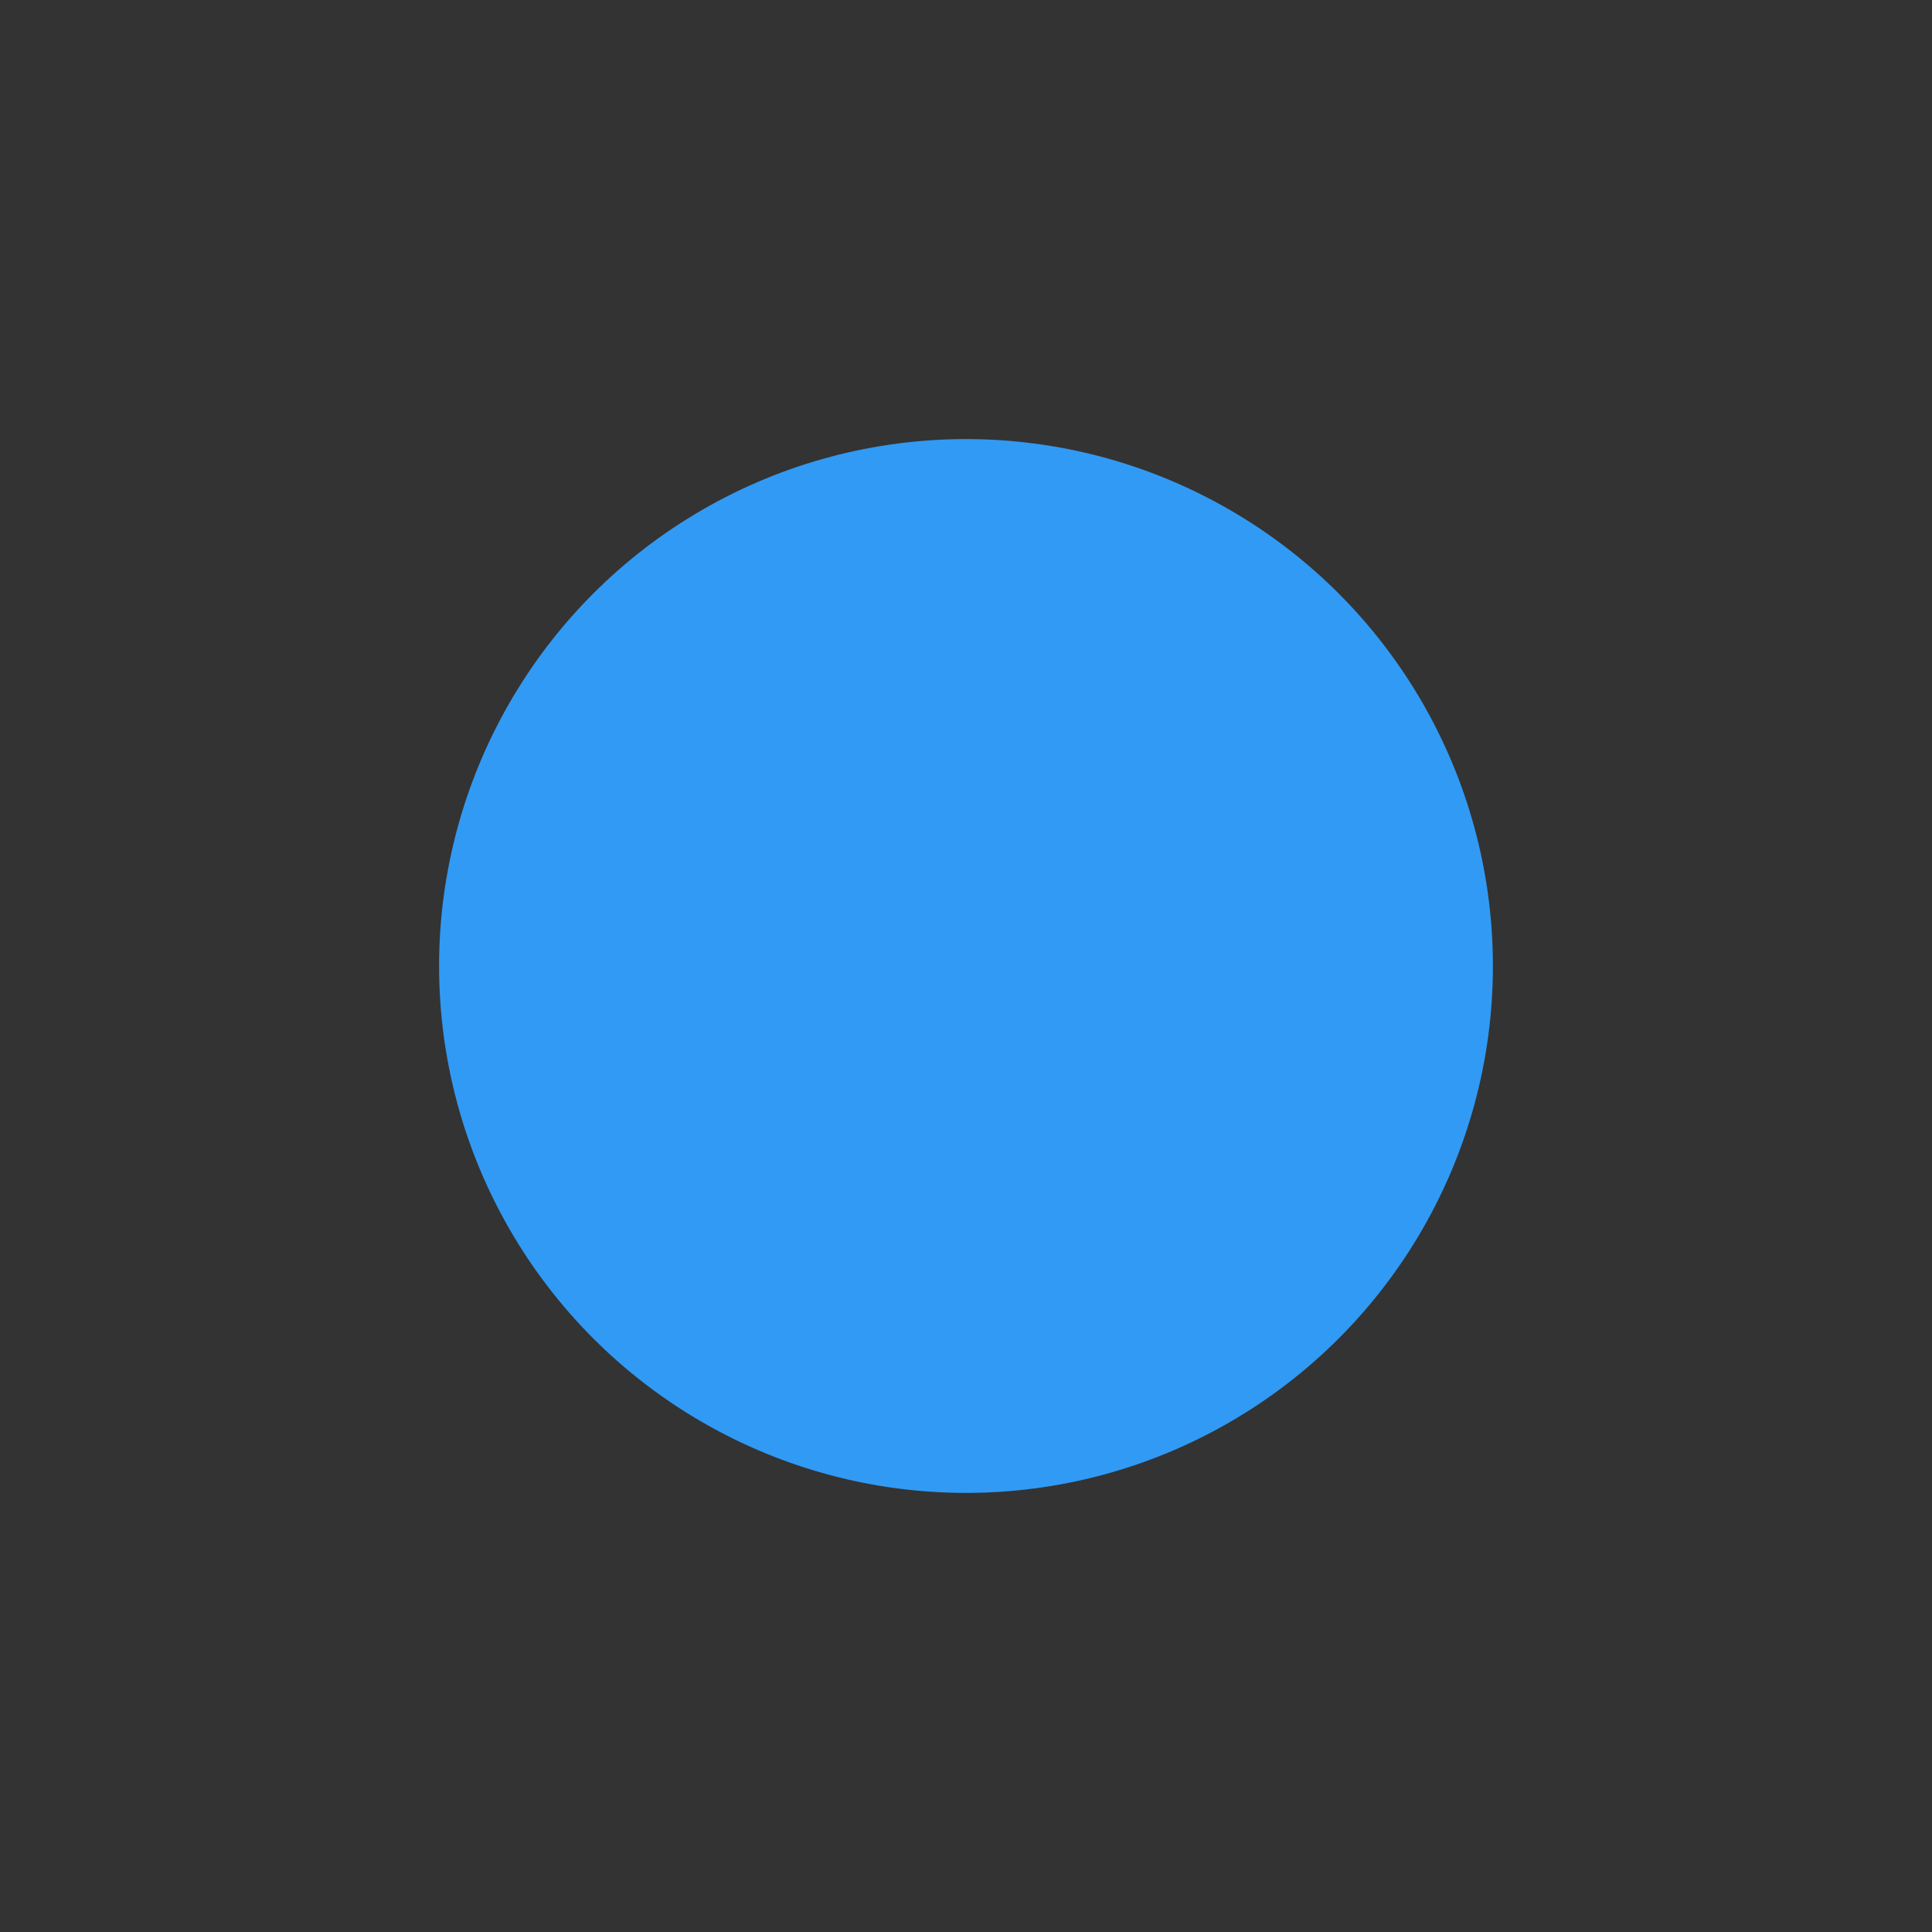 <?xml version="1.0" encoding="UTF-8" standalone="no"?>
<svg
   xmlns:dc="http://purl.org/dc/elements/1.1/"
   xmlns:cc="http://creativecommons.org/ns#"
   xmlns:rdf="http://www.w3.org/1999/02/22-rdf-syntax-ns#"
   xmlns:svg="http://www.w3.org/2000/svg"
   xmlns="http://www.w3.org/2000/svg"
   xmlns:sodipodi="http://sodipodi.sourceforge.net/DTD/sodipodi-0.dtd"
   xmlns:inkscape="http://www.inkscape.org/namespaces/inkscape"
   id="svg4306"
   width="22"
   height="22"
   version="1.1"
   style="enable-background:new"
   sodipodi:docname="close.svg"
   inkscape:version="0.92.4 5da689c313, 2019-01-14">
  <rect width="100%" height="100%" fill="#333333" stroke="none"/>
  <defs
     id="defs29">
    <filter
       color-interpolation-filters="sRGB"
       height="1.048"
       width="1.048"
       y="-.024"
       x="-.024"
       id="filter11290">
      <feGaussianBlur
         id="feGaussianBlur880"
         stdDeviation="0.159" />
    </filter>
    <linearGradient
       gradientUnits="userSpaceOnUse"
       gradientTransform="translate(-0.008,-5.0139e-5)"
       y2=".934"
       y1="14.069"
       x2="16.101"
       x1="2.967"
       id="linearGradient1005">
      <stop
         id="stop883"
         offset="0"
         stop-color="#ff7d50" />
      <stop
         id="stop885"
         offset=".516"
         stop-color="#fa4b5a" />
      <stop
         id="stop887"
         offset="1"
         stop-color="#ff509b" />
    </linearGradient>
    <clipPath
       id="aw">
      <path
         id="path890"
         d="m481 318h22v22h-22z" />
    </clipPath>
    <clipPath
       id="av">
      <path
         id="path893"
         d="m507 318h22v22h-22z" />
    </clipPath>
    <clipPath
       id="au">
      <path
         id="path896"
         d="m530 318h22v22h-22z" />
    </clipPath>
    <clipPath
       id="at">
      <path
         id="path899"
         d="m672 1064c0-1.105 4.925-2 11-2s11 0.895 11 2-4.925 2-11 2-11-0.895-11-2" />
    </clipPath>
    <clipPath
       id="as">
      <path
         id="path902"
         d="m660 1057h51v65.001h-51z" />
    </clipPath>
    <clipPath
       id="ar">
      <path
         id="path905"
         d="m659 517h53v18h-53z" />
    </clipPath>
    <clipPath
       id="aq">
      <path
         id="path908"
         d="m659 500h53v18h-53z" />
    </clipPath>
    <clipPath
       id="ap">
      <path
         id="path911"
         d="m648 112h73v60h-73z" />
    </clipPath>
    <clipPath
       id="ao">
      <path
         id="path914"
         d="m826 1056h59v60h-59z" />
    </clipPath>
    <clipPath
       id="an">
      <path
         id="path917"
         d="m805 276h100v100h-100z" />
    </clipPath>
    <clipPath
       id="am">
      <path
         id="path920"
         d="m145 1063.8h74.152v45.21h-74.152z" />
    </clipPath>
    <clipPath
       id="al">
      <path
         id="path923"
         d="m151 667h57v57h-57z" />
    </clipPath>
    <clipPath
       id="ak">
      <path
         id="path926"
         d="m154 697h51v51h-51z" />
    </clipPath>
    <clipPath
       id="aj">
      <path
         id="path929"
         d="m500.04 864.45h36.012v67.52h-36.012z" />
    </clipPath>
    <clipPath
       id="ai">
      <path
         id="path932"
         d="m836 870.54h47v55.539h-47z" />
    </clipPath>
    <clipPath
       id="ah">
      <path
         id="path935"
         d="m318.03 702.35h62.848v37.991h-62.848z" />
    </clipPath>
    <clipPath
       id="ag">
      <path
         id="path938"
         d="m485.03 133.35h62.847v37.991h-62.847z" />
    </clipPath>
    <clipPath
       id="af">
      <path
         id="path941"
         d="m493.37 677.93h45.643v68.067h-45.643z" />
    </clipPath>
    <clipPath
       id="ae">
      <path
         id="path944"
         d="m144.34 1018.2h71.467v78h-71.467z" />
    </clipPath>
    <clipPath
       id="ad">
      <path
         id="path947"
         d="m293.21 1068.6 66.323-38.292 36.047 62.435-66.323 38.292z" />
    </clipPath>
    <clipPath
       id="ac">
      <path
         id="path950"
         d="m488.86 1054.5h10v10.706h-10z" />
    </clipPath>
    <clipPath
       id="ab">
      <path
         id="path953"
         d="m508 1066.8h10.001v10.705h-10.001z" />
    </clipPath>
    <clipPath
       id="aa">
      <path
         id="path956"
         d="m525 1045.8h10v10.706h-10z" />
    </clipPath>
    <clipPath
       id="z">
      <path
         id="path959"
         d="m836 1043.7h25.5v31.5h-25.5z" />
    </clipPath>
    <clipPath
       id="y">
      <path
         id="path962"
         d="m838 1062.2h24v24h-24z" />
    </clipPath>
    <clipPath
       id="x">
      <path
         id="path965"
         d="m134 489.24h7v6h-7z" />
    </clipPath>
    <clipPath
       id="w">
      <path
         id="path968"
         d="m216 489.24h7v6h-7z" />
    </clipPath>
    <clipPath
       id="v">
      <path
         id="path971"
         d="m838 477.24h22v22h-22z" />
    </clipPath>
    <clipPath
       id="u">
      <path
         id="path974"
         d="m704 1061.2h25v25h-25z" />
    </clipPath>
    <clipPath
       id="t">
      <path
         id="path977"
         d="m663.04 1078.6-1.808-3.514-21.07-47.453c13.336-18.439 48.336-26.938 73.836-3.439 0.842 0 6.476 6.246 6 7l-18.386 25.895c-0.483 0.765-1.453 0.946-2.177 0.431l-15.505-11.011c-0.359-0.255-0.847-0.153-1.07 0.238l-18.272 31.869c-0.218 0.384-0.502 0.578-0.782 0.578-0.282 0-0.561-0.197-0.766-0.594" />
    </clipPath>
    <clipPath
       id="s">
      <path
         id="path980"
         d="m127 820.24h100v100h-100z" />
    </clipPath>
    <clipPath
       id="r">
      <path
         id="path983"
         d="m809 680.24c0-22.092 17.908-40 40-40s40 17.908 40 40c0 22.091-17.908 40-40 40s-40-17.909-40-40" />
    </clipPath>
    <clipPath
       id="q">
      <path
         id="path986"
         d="m658 469.24h44v45h-44z" />
    </clipPath>
    <clipPath
       id="p">
      <path
         id="path989"
         d="m651 271.24h58v58h-58z" />
    </clipPath>
    <clipPath
       id="o">
      <path
         id="path992"
         d="m662 307.24h38v8h-38z" />
    </clipPath>
    <clipPath
       id="n">
      <path
         id="path995"
         d="m858.98 137.24c0.013-0.101 0.021-0.203 0.021-0.307v-6.693h15.75c1.237 0 2.25-1.013 2.25-2.25v-11.25l-27-4.5-27 4.5v-2.25l27-4.5 27 4.5v-27c0-1.237-1.013-2.25-2.25-2.25h-49.5c-1.237 0-2.25 1.013-2.25 2.25v-4.25h54v54zm-35.979 0v-9.25c0 1.237 1.013 2.25 2.25 2.25h15.75v6.693c0 0.104 7e-3 0.207 0.02 0.307zm22.5-7h9v4.5h-9zm1.125-9c-0.62 0-1.125-0.506-1.125-1.125v-2.25c0-0.619 0.505-1.125 1.125-1.125h6.75c0.619 0 1.125 0.506 1.125 1.125v2.25c0 0.619-0.506 1.125-1.125 1.125z" />
    </clipPath>
    <clipPath
       id="m">
      <path
         id="path998"
         d="m531.27 136.24c6.325-2.29 10.727-8.277 10.727-15.484 0-11.316-10.2-20.563-25.65-34.575l-4.35-3.941-4.35 3.941c-15.45 14.012-25.65 23.259-25.65 34.575v-39.516h60v55zm-26.983 0c2.995-1.052 5.686-2.883 7.71-5.25 2.024 2.367 4.715 4.198 7.71 5.25zm-22.29 0v-15.484c0 7.207 4.402 13.194 10.727 15.484z" />
    </clipPath>
    <clipPath
       id="l">
      <path
         id="path1001"
         d="m648 79.241h64v64h-64z" />
    </clipPath>
    <clipPath
       id="k">
      <path
         id="path1004"
         d="m500 691.74c0-3.037 2.463-5.5 5.5-5.5s5.5 2.463 5.5 5.5-2.463 5.5-5.5 5.5-5.5-2.463-5.5-5.5" />
    </clipPath>
    <clipPath
       id="j">
      <path
         id="path1007"
         d="m500 669.74c0-3.037 2.463-5.5 5.5-5.5s5.5 2.463 5.5 5.5c0 3.038-2.463 5.5-5.5 5.5s-5.5-2.462-5.5-5.5" />
    </clipPath>
    <clipPath
       id="i">
      <path
         id="path1010"
         d="m494 680.74c0-3.037 2.462-5.5 5.5-5.5s5.5 2.463 5.5 5.5c0 3.038-2.462 5.5-5.5 5.5s-5.5-2.462-5.5-5.5" />
    </clipPath>
    <clipPath
       id="h">
      <path
         id="path1013"
         d="m513 691.74c0-3.037 2.463-5.5 5.5-5.5s5.5 2.463 5.5 5.5-2.463 5.5-5.5 5.5-5.5-2.463-5.5-5.5" />
    </clipPath>
    <clipPath
       id="g">
      <path
         id="path1016"
         d="m513 669.74c0-3.037 2.463-5.5 5.5-5.5s5.5 2.463 5.5 5.5c0 3.038-2.463 5.5-5.5 5.5s-5.5-2.462-5.5-5.5" />
    </clipPath>
    <clipPath
       id="f-0">
      <path
         id="path1019"
         d="m507 680.74c0-3.037 2.463-5.5 5.5-5.5s5.5 2.463 5.5 5.5c0 3.038-2.463 5.5-5.5 5.5s-5.5-2.462-5.5-5.5" />
    </clipPath>
    <clipPath
       id="e-7">
      <path
         id="path1022"
         d="m520 680.74c0-3.037 2.463-5.5 5.5-5.5s5.5 2.463 5.5 5.5c0 3.038-2.463 5.5-5.5 5.5s-5.5-2.462-5.5-5.5" />
    </clipPath>
    <clipPath
       id="d-8">
      <path
         id="path1025"
         d="m321 322.24c-4.97 0-9-4.029-9-9 0-4.97 4.03-9 9-9h45c4.971 0 9 4.03 9 9 0 4.971-4.029 9-9 9z" />
    </clipPath>
    <clipPath
       id="c">
      <path
         id="path1028"
         d="m322 297.24c-4.971 0-9-4.029-9-9 0-4.97 4.029-9 9-9h45c4.971 0 9 4.03 9 9 0 4.971-4.029 9-9 9z" />
    </clipPath>
    <clipPath
       id="b-6">
      <path
         id="path1031"
         d="m155 83.24h44v53h-44z" />
    </clipPath>
    <filter
       color-interpolation-filters="sRGB"
       height="1.19"
       width="1.32"
       y="-.095"
       x="-.16"
       id="filter2174">
      <feGaussianBlur
         id="feGaussianBlur1034"
         stdDeviation="0.256" />
    </filter>
  </defs>
  <sodipodi:namedview
     pagecolor="#ffffff"
     bordercolor="#666666"
     borderopacity="1"
     objecttolerance="10"
     gridtolerance="10"
     guidetolerance="10"
     inkscape:pageopacity="0"
     inkscape:pageshadow="2"
     inkscape:window-width="1920"
     inkscape:window-height="1027"
     id="namedview27"
     showgrid="true"
     inkscape:zoom="7.5853275"
     inkscape:cx="-5.147417"
     inkscape:cy="1.0757453"
     inkscape:window-x="0"
     inkscape:window-y="28"
     inkscape:window-maximized="1"
     inkscape:current-layer="svg4306">
    <inkscape:grid
       type="xygrid"
       id="grid878" />
  </sodipodi:namedview>
  <g
     style="display:inline"
     transform="matrix(1.375,0,0,1.375,-118.508,241.613)"
     id="hover-center"
     inkscape:label="#hover-center">
    <g
       id="g6344"
       style="display:inline;opacity:1"
       transform="translate(-1207.375,-402.638)">
      <ellipse
         cy="255"
         cx="1302"
         style="display:inline;opacity:0.95;fill:#32a0ff;fill-opacity:1;stroke:none;stroke-width:0;stroke-linecap:butt;stroke-linejoin:miter;stroke-miterlimit:4;stroke-dasharray:none;stroke-dashoffset:0;stroke-opacity:1"
         id="ellipse6320"
         rx="6"
         ry="6" />
      <path
         style="display:inline;opacity:0;fill:#6e6e6e;fill-opacity:1;stroke:none;stroke-width:0;stroke-linecap:butt;stroke-linejoin:miter;stroke-miterlimit:4;stroke-dasharray:none;stroke-dashoffset:0;stroke-opacity:1"
         d="m 1302,248 a 7,7 0 0 0 -7,7 7,7 0 0 0 7,7 7,7 0 0 0 7,-7 7,7 0 0 0 -7,-7 z m 0,1 a 6,6 0 0 1 6,6 6,6 0 0 1 -6,6 6,6 0 0 1 -6,-6 6,6 0 0 1 6,-6 z"
         id="path6322"
         inkscape:connector-curvature="0" />
      <g
         id="g6342"
         transform="translate(1294,247)"
         style="fill:#c0e3ff;fill-opacity:1">
        <g
           transform="translate(-81,-967)"
           style="display:inline;fill:#c0e3ff;fill-opacity:1"
           inkscape:label="status"
           id="g6324" />
        <g
           transform="translate(-81,-967)"
           inkscape:label="devices"
           id="g6326"
           style="fill:#c0e3ff;fill-opacity:1" />
        <g
           transform="translate(-81,-967)"
           inkscape:label="apps"
           id="g6328"
           style="fill:#c0e3ff;fill-opacity:1" />
        <g
           transform="translate(-81,-967)"
           inkscape:label="places"
           id="g6330"
           style="fill:#c0e3ff;fill-opacity:1" />
        <g
           transform="translate(-81,-967)"
           inkscape:label="mimetypes"
           id="g6332"
           style="fill:#c0e3ff;fill-opacity:1" />
        <g
           transform="translate(-81,-967)"
           style="display:inline;fill:#c0e3ff;fill-opacity:1"
           inkscape:label="emblems"
           id="g6334" />
        <g
           transform="translate(-81,-967)"
           style="display:inline;fill:#c0e3ff;fill-opacity:1"
           inkscape:label="emotes"
           id="g6336" />
        <g
           transform="translate(-81,-967)"
           style="display:inline;fill:#c0e3ff;fill-opacity:1"
           inkscape:label="categories"
           id="g6338" />
        <g
           transform="translate(-81,-967)"
           style="display:inline;fill:#c0e3ff;fill-opacity:1"
           inkscape:label="actions"
           id="g6340" />
      </g>
    </g>
    <path
       style="color:#bebebe;font-style:normal;font-variant:normal;font-weight:normal;font-stretch:normal;font-size:medium;line-height:normal;font-family:'Andale Mono';-inkscape-font-specification:'Andale Mono';text-indent:0;text-align:start;text-decoration:none;text-decoration-line:none;letter-spacing:normal;word-spacing:normal;text-transform:none;writing-mode:lr-tb;direction:ltr;text-anchor:start;display:inline;overflow:visible;visibility:visible;opacity:1;fill:#ffffff;fill-opacity:1;fill-rule:nonzero;stroke:none;stroke-width:1.781;marker:none;enable-background:new"
       id="path6346"
       d="m 91.626,-150.638 h 0.75 c 0.008,-9e-5 0.016,-3.5e-4 0.023,0 0.191,0.008 0.382,0.096 0.516,0.234 l 1.711,1.711 1.734,-1.711 c 0.199,-0.173 0.335,-0.229 0.516,-0.234 h 0.75 v 0.75 c 0,0.215 -0.026,0.413 -0.188,0.562 l -1.711,1.711 1.688,1.688 c 0.141,0.141 0.211,0.34 0.211,0.539 v 0.75 h -0.75 c -0.199,-1e-5 -0.398,-0.07 -0.539,-0.211 l -1.711,-1.711 -1.711,1.711 c -0.141,0.141 -0.34,0.211 -0.539,0.211 h -0.75 v -0.75 c 0,-0.199 0.07,-0.398 0.211,-0.539 l 1.711,-1.688 -1.711,-1.711 c -0.158,-0.146 -0.227,-0.352 -0.211,-0.562 v -0.75 z"
       inkscape:connector-curvature="0" />
    <rect
       y="-155.638"
       x="86.625"
       height="16"
       width="16"
       id="rect6348"
       style="display:inline;opacity:1;fill:none;fill-opacity:1;stroke:none;stroke-width:1;stroke-linecap:butt;stroke-linejoin:miter;stroke-miterlimit:4;stroke-dasharray:none;stroke-dashoffset:0;stroke-opacity:0" />
  </g>
  <g
     style="display:inline"
     id="pressed-center"
     transform="matrix(1.375,0,0,1.375,-118.508,272.989)"
     inkscape:label="#pressed-center">
    <g
       transform="translate(-1207.375,-402.638)"
       style="display:inline;opacity:1"
       id="g6440">
      <ellipse
         ry="6"
         rx="6"
         id="ellipse6416"
         style="display:inline;opacity:0.95;fill:#32a0ff;fill-opacity:1;stroke:none;stroke-width:0;stroke-linecap:butt;stroke-linejoin:miter;stroke-miterlimit:4;stroke-dasharray:none;stroke-dashoffset:0;stroke-opacity:1"
         cx="1302"
         cy="255" />
      <path
         inkscape:connector-curvature="0"
         id="path6418"
         d="m 1302,248 a 7,7 0 0 0 -7,7 7,7 0 0 0 7,7 7,7 0 0 0 7,-7 7,7 0 0 0 -7,-7 z m 0,1 a 6,6 0 0 1 6,6 6,6 0 0 1 -6,6 6,6 0 0 1 -6,-6 6,6 0 0 1 6,-6 z"
         style="display:inline;opacity:0;fill:#6e6e6e;fill-opacity:1;stroke:none;stroke-width:0;stroke-linecap:butt;stroke-linejoin:miter;stroke-miterlimit:4;stroke-dasharray:none;stroke-dashoffset:0;stroke-opacity:1" />
      <g
         style="fill:#c0e3ff;fill-opacity:1"
         transform="translate(1294,247)"
         id="g6438">
        <g
           id="g6420"
           inkscape:label="status"
           style="display:inline;fill:#c0e3ff;fill-opacity:1"
           transform="translate(-81,-967)" />
        <g
           style="fill:#c0e3ff;fill-opacity:1"
           id="g6422"
           inkscape:label="devices"
           transform="translate(-81,-967)" />
        <g
           style="fill:#c0e3ff;fill-opacity:1"
           id="g6424"
           inkscape:label="apps"
           transform="translate(-81,-967)" />
        <g
           style="fill:#c0e3ff;fill-opacity:1"
           id="g6426"
           inkscape:label="places"
           transform="translate(-81,-967)" />
        <g
           style="fill:#c0e3ff;fill-opacity:1"
           id="g6428"
           inkscape:label="mimetypes"
           transform="translate(-81,-967)" />
        <g
           id="g6430"
           inkscape:label="emblems"
           style="display:inline;fill:#c0e3ff;fill-opacity:1"
           transform="translate(-81,-967)" />
        <g
           id="g6432"
           inkscape:label="emotes"
           style="display:inline;fill:#c0e3ff;fill-opacity:1"
           transform="translate(-81,-967)" />
        <g
           id="g6434"
           inkscape:label="categories"
           style="display:inline;fill:#c0e3ff;fill-opacity:1"
           transform="translate(-81,-967)" />
        <g
           id="g6436"
           inkscape:label="actions"
           style="display:inline;fill:#c0e3ff;fill-opacity:1"
           transform="translate(-81,-967)" />
      </g>
    </g>
    <path
       inkscape:connector-curvature="0"
       d="m 91.626,-150.638 h 0.75 c 0.008,-9e-5 0.016,-3.5e-4 0.023,0 0.191,0.008 0.382,0.096 0.516,0.234 l 1.711,1.711 1.734,-1.711 c 0.199,-0.173 0.335,-0.229 0.516,-0.234 h 0.75 v 0.75 c 0,0.215 -0.026,0.413 -0.188,0.562 l -1.711,1.711 1.688,1.688 c 0.141,0.141 0.211,0.34 0.211,0.539 v 0.75 h -0.75 c -0.199,-1e-5 -0.398,-0.07 -0.539,-0.211 l -1.711,-1.711 -1.711,1.711 c -0.141,0.141 -0.34,0.211 -0.539,0.211 h -0.75 v -0.75 c 0,-0.199 0.07,-0.398 0.211,-0.539 l 1.711,-1.688 -1.711,-1.711 c -0.158,-0.146 -0.227,-0.352 -0.211,-0.562 v -0.75 z"
       id="path6442"
       style="color:#bebebe;font-style:normal;font-variant:normal;font-weight:normal;font-stretch:normal;font-size:medium;line-height:normal;font-family:'Andale Mono';-inkscape-font-specification:'Andale Mono';text-indent:0;text-align:start;text-decoration:none;text-decoration-line:none;letter-spacing:normal;word-spacing:normal;text-transform:none;writing-mode:lr-tb;direction:ltr;text-anchor:start;display:inline;overflow:visible;visibility:visible;opacity:0.25;fill:#000000;fill-opacity:1;fill-rule:nonzero;stroke:none;stroke-width:1.781;marker:none;enable-background:new" />
    <rect
       style="display:inline;opacity:1;fill:none;fill-opacity:1;stroke:none;stroke-width:1;stroke-linecap:butt;stroke-linejoin:miter;stroke-miterlimit:4;stroke-dasharray:none;stroke-dashoffset:0;stroke-opacity:0"
       id="rect6444"
       width="16"
       height="16"
       x="86.625"
       y="-155.638" />
  </g>
  <g
     id="active-center">
    <rect
       id="rect4175"
       width="22"
       height="22"
       x="0"
       y="0"
       style="opacity:0.001;fill:#000000;fill-opacity:1;fill-rule:nonzero;stroke:none;stroke-width:2;stroke-linecap:round;stroke-linejoin:round;stroke-miterlimit:4;stroke-dasharray:none;stroke-opacity:1" />
    <g
       inkscape:label="#g6254"
       transform="translate(-83.625,158.638)"
       id="titlebutton-close"
       style="display:inline">
      <g
         id="g6202"
         style="display:inline;opacity:1"
         transform="translate(-1207.375,-402.638)">
        <ellipse
           cy="255"
           cx="1302"
           style="display:inline;opacity:0.95;fill:#32a0ff;fill-opacity:1;stroke:none;stroke-width:0;stroke-linecap:butt;stroke-linejoin:miter;stroke-miterlimit:4;stroke-dasharray:none;stroke-dashoffset:0;stroke-opacity:1"
           id="ellipse6176"
           rx="6"
           ry="6" />
        <path
           style="display:inline;opacity:0;fill:#6e6e6e;fill-opacity:1;stroke:none;stroke-width:0;stroke-linecap:butt;stroke-linejoin:miter;stroke-miterlimit:4;stroke-dasharray:none;stroke-dashoffset:0;stroke-opacity:1"
           d="m 1302,248 a 7,7 0 0 0 -7,7 7,7 0 0 0 7,7 7,7 0 0 0 7,-7 7,7 0 0 0 -7,-7 z m 0,1 a 6,6 0 0 1 6,6 6,6 0 0 1 -6,6 6,6 0 0 1 -6,-6 6,6 0 0 1 6,-6 z"
           id="path6178"
           inkscape:connector-curvature="0" />
        <g
           id="g6200"
           transform="translate(1294,247)"
           style="fill:#c0e3ff;fill-opacity:1">
          <g
             transform="translate(-81,-967)"
             style="display:inline;fill:#c0e3ff;fill-opacity:1"
             inkscape:label="status"
             id="g6180" />
          <g
             transform="translate(-81,-967)"
             inkscape:label="devices"
             id="g6182"
             style="fill:#c0e3ff;fill-opacity:1" />
          <g
             transform="translate(-81,-967)"
             inkscape:label="apps"
             id="g6184"
             style="fill:#c0e3ff;fill-opacity:1" />
          <g
             transform="translate(-81,-967)"
             inkscape:label="places"
             id="g6186"
             style="fill:#c0e3ff;fill-opacity:1" />
          <g
             transform="translate(-81,-967)"
             inkscape:label="mimetypes"
             id="g6188"
             style="fill:#c0e3ff;fill-opacity:1" />
          <g
             transform="translate(-81,-967)"
             style="display:inline;fill:#c0e3ff;fill-opacity:1"
             inkscape:label="emblems"
             id="g6190" />
          <g
             transform="translate(-81,-967)"
             style="display:inline;fill:#c0e3ff;fill-opacity:1"
             inkscape:label="emotes"
             id="g6192" />
          <g
             transform="translate(-81,-967)"
             style="display:inline;fill:#c0e3ff;fill-opacity:1"
             inkscape:label="categories"
             id="g6194" />
          <g
             transform="translate(-81,-967)"
             style="display:inline;fill:#c0e3ff;fill-opacity:1"
             inkscape:label="actions"
             id="g6198" />
        </g>
      </g>
      <rect
         y="-155.638"
         x="86.625"
         height="16"
         width="16"
         id="rect6204"
         style="display:inline;opacity:1;fill:none;fill-opacity:1;stroke:none;stroke-width:1;stroke-linecap:butt;stroke-linejoin:miter;stroke-miterlimit:4;stroke-dasharray:none;stroke-dashoffset:0;stroke-opacity:0" />
    </g>
  </g>
  <g
     id="inactive-center">
    <rect
       id="rect4225"
       width="22"
       height="22"
       x="28.132"
       y="-0.264"
       style="opacity:0.001;fill:#000000;fill-opacity:1;fill-rule:nonzero;stroke:none;stroke-width:2;stroke-linecap:round;stroke-linejoin:round;stroke-miterlimit:4;stroke-dasharray:none;stroke-opacity:1" />
    <g
       inkscape:label="#g6536"
       id="titlebutton-close-backdrop"
       transform="translate(-55.493,158.374)"
       style="display:inline">
      <g
         transform="translate(-1207.375,-402.638)"
         style="display:inline;opacity:1"
         id="g6532">
        <ellipse
           ry="6"
           rx="6"
           id="ellipse6508"
           style="display:inline;opacity:0.95;fill:#646464;fill-opacity:1;stroke:none;stroke-width:0;stroke-linecap:butt;stroke-linejoin:miter;stroke-miterlimit:4;stroke-dasharray:none;stroke-dashoffset:0;stroke-opacity:1"
           cx="1302"
           cy="255" />
        <path
           inkscape:connector-curvature="0"
           id="path6510"
           d="m 1302,248 a 7,7 0 0 0 -7,7 7,7 0 0 0 7,7 7,7 0 0 0 7,-7 7,7 0 0 0 -7,-7 z m 0,1 a 6,6 0 0 1 6,6 6,6 0 0 1 -6,6 6,6 0 0 1 -6,-6 6,6 0 0 1 6,-6 z"
           style="display:inline;opacity:0;fill:#6e6e6e;fill-opacity:1;stroke:none;stroke-width:0;stroke-linecap:butt;stroke-linejoin:miter;stroke-miterlimit:4;stroke-dasharray:none;stroke-dashoffset:0;stroke-opacity:1" />
        <g
           style="fill:#c0e3ff;fill-opacity:1"
           transform="translate(1294,247)"
           id="g6530">
          <g
             id="g6512"
             inkscape:label="status"
             style="display:inline;fill:#c0e3ff;fill-opacity:1"
             transform="translate(-81,-967)" />
          <g
             style="fill:#c0e3ff;fill-opacity:1"
             id="g6514"
             inkscape:label="devices"
             transform="translate(-81,-967)" />
          <g
             style="fill:#c0e3ff;fill-opacity:1"
             id="g6516"
             inkscape:label="apps"
             transform="translate(-81,-967)" />
          <g
             style="fill:#c0e3ff;fill-opacity:1"
             id="g6518"
             inkscape:label="places"
             transform="translate(-81,-967)" />
          <g
             style="fill:#c0e3ff;fill-opacity:1"
             id="g6520"
             inkscape:label="mimetypes"
             transform="translate(-81,-967)" />
          <g
             id="g6522"
             inkscape:label="emblems"
             style="display:inline;fill:#c0e3ff;fill-opacity:1"
             transform="translate(-81,-967)" />
          <g
             id="g6524"
             inkscape:label="emotes"
             style="display:inline;fill:#c0e3ff;fill-opacity:1"
             transform="translate(-81,-967)" />
          <g
             id="g6526"
             inkscape:label="categories"
             style="display:inline;fill:#c0e3ff;fill-opacity:1"
             transform="translate(-81,-967)" />
          <g
             id="g6528"
             inkscape:label="actions"
             style="display:inline;fill:#c0e3ff;fill-opacity:1"
             transform="translate(-81,-967)" />
        </g>
      </g>
      <rect
         style="display:inline;opacity:1;fill:none;fill-opacity:1;stroke:none;stroke-width:1;stroke-linecap:butt;stroke-linejoin:miter;stroke-miterlimit:4;stroke-dasharray:none;stroke-dashoffset:0;stroke-opacity:0"
         id="rect6534"
         width="16"
         height="16"
         x="86.625"
         y="-155.638" />
    </g>
  </g>
  <g
     id="deactivated-center">
    <rect
       style="opacity:0.001;fill:#000000;fill-opacity:1;fill-rule:nonzero;stroke:none;stroke-width:2;stroke-linecap:round;stroke-linejoin:round;stroke-miterlimit:4;stroke-dasharray:none;stroke-opacity:1"
       y="-0.264"
       x="57.662"
       height="22"
       width="22"
       id="rect1120" />
    <g
       style="display:inline"
       transform="translate(-25.963,158.374)"
       id="g1150"
       inkscape:label="#g6536">
      <g
         id="g1146"
         style="display:inline;opacity:1"
         transform="translate(-1207.375,-402.638)">
        <ellipse
           cy="255"
           cx="1302"
           style="display:inline;opacity:0.95;fill:#646464;fill-opacity:1;stroke:none;stroke-width:0;stroke-linecap:butt;stroke-linejoin:miter;stroke-miterlimit:4;stroke-dasharray:none;stroke-dashoffset:0;stroke-opacity:1"
           id="ellipse1122"
           rx="6"
           ry="6" />
        <path
           style="display:inline;opacity:0;fill:#6e6e6e;fill-opacity:1;stroke:none;stroke-width:0;stroke-linecap:butt;stroke-linejoin:miter;stroke-miterlimit:4;stroke-dasharray:none;stroke-dashoffset:0;stroke-opacity:1"
           d="m 1302,248 a 7,7 0 0 0 -7,7 7,7 0 0 0 7,7 7,7 0 0 0 7,-7 7,7 0 0 0 -7,-7 z m 0,1 a 6,6 0 0 1 6,6 6,6 0 0 1 -6,6 6,6 0 0 1 -6,-6 6,6 0 0 1 6,-6 z"
           id="path1124"
           inkscape:connector-curvature="0" />
        <g
           id="g1144"
           transform="translate(1294,247)"
           style="fill:#c0e3ff;fill-opacity:1">
          <g
             transform="translate(-81,-967)"
             style="display:inline;fill:#c0e3ff;fill-opacity:1"
             inkscape:label="status"
             id="g1126" />
          <g
             transform="translate(-81,-967)"
             inkscape:label="devices"
             id="g1128"
             style="fill:#c0e3ff;fill-opacity:1" />
          <g
             transform="translate(-81,-967)"
             inkscape:label="apps"
             id="g1130"
             style="fill:#c0e3ff;fill-opacity:1" />
          <g
             transform="translate(-81,-967)"
             inkscape:label="places"
             id="g1132"
             style="fill:#c0e3ff;fill-opacity:1" />
          <g
             transform="translate(-81,-967)"
             inkscape:label="mimetypes"
             id="g1134"
             style="fill:#c0e3ff;fill-opacity:1" />
          <g
             transform="translate(-81,-967)"
             style="display:inline;fill:#c0e3ff;fill-opacity:1"
             inkscape:label="emblems"
             id="g1136" />
          <g
             transform="translate(-81,-967)"
             style="display:inline;fill:#c0e3ff;fill-opacity:1"
             inkscape:label="emotes"
             id="g1138" />
          <g
             transform="translate(-81,-967)"
             style="display:inline;fill:#c0e3ff;fill-opacity:1"
             inkscape:label="categories"
             id="g1140" />
          <g
             transform="translate(-81,-967)"
             style="display:inline;fill:#c0e3ff;fill-opacity:1"
             inkscape:label="actions"
             id="g1142" />
        </g>
      </g>
      <rect
         y="-155.638"
         x="86.625"
         height="16"
         width="16"
         id="rect1148"
         style="display:inline;opacity:1;fill:none;fill-opacity:1;stroke:none;stroke-width:1;stroke-linecap:butt;stroke-linejoin:miter;stroke-miterlimit:4;stroke-dasharray:none;stroke-dashoffset:0;stroke-opacity:0" />
    </g>
  </g>
</svg>
